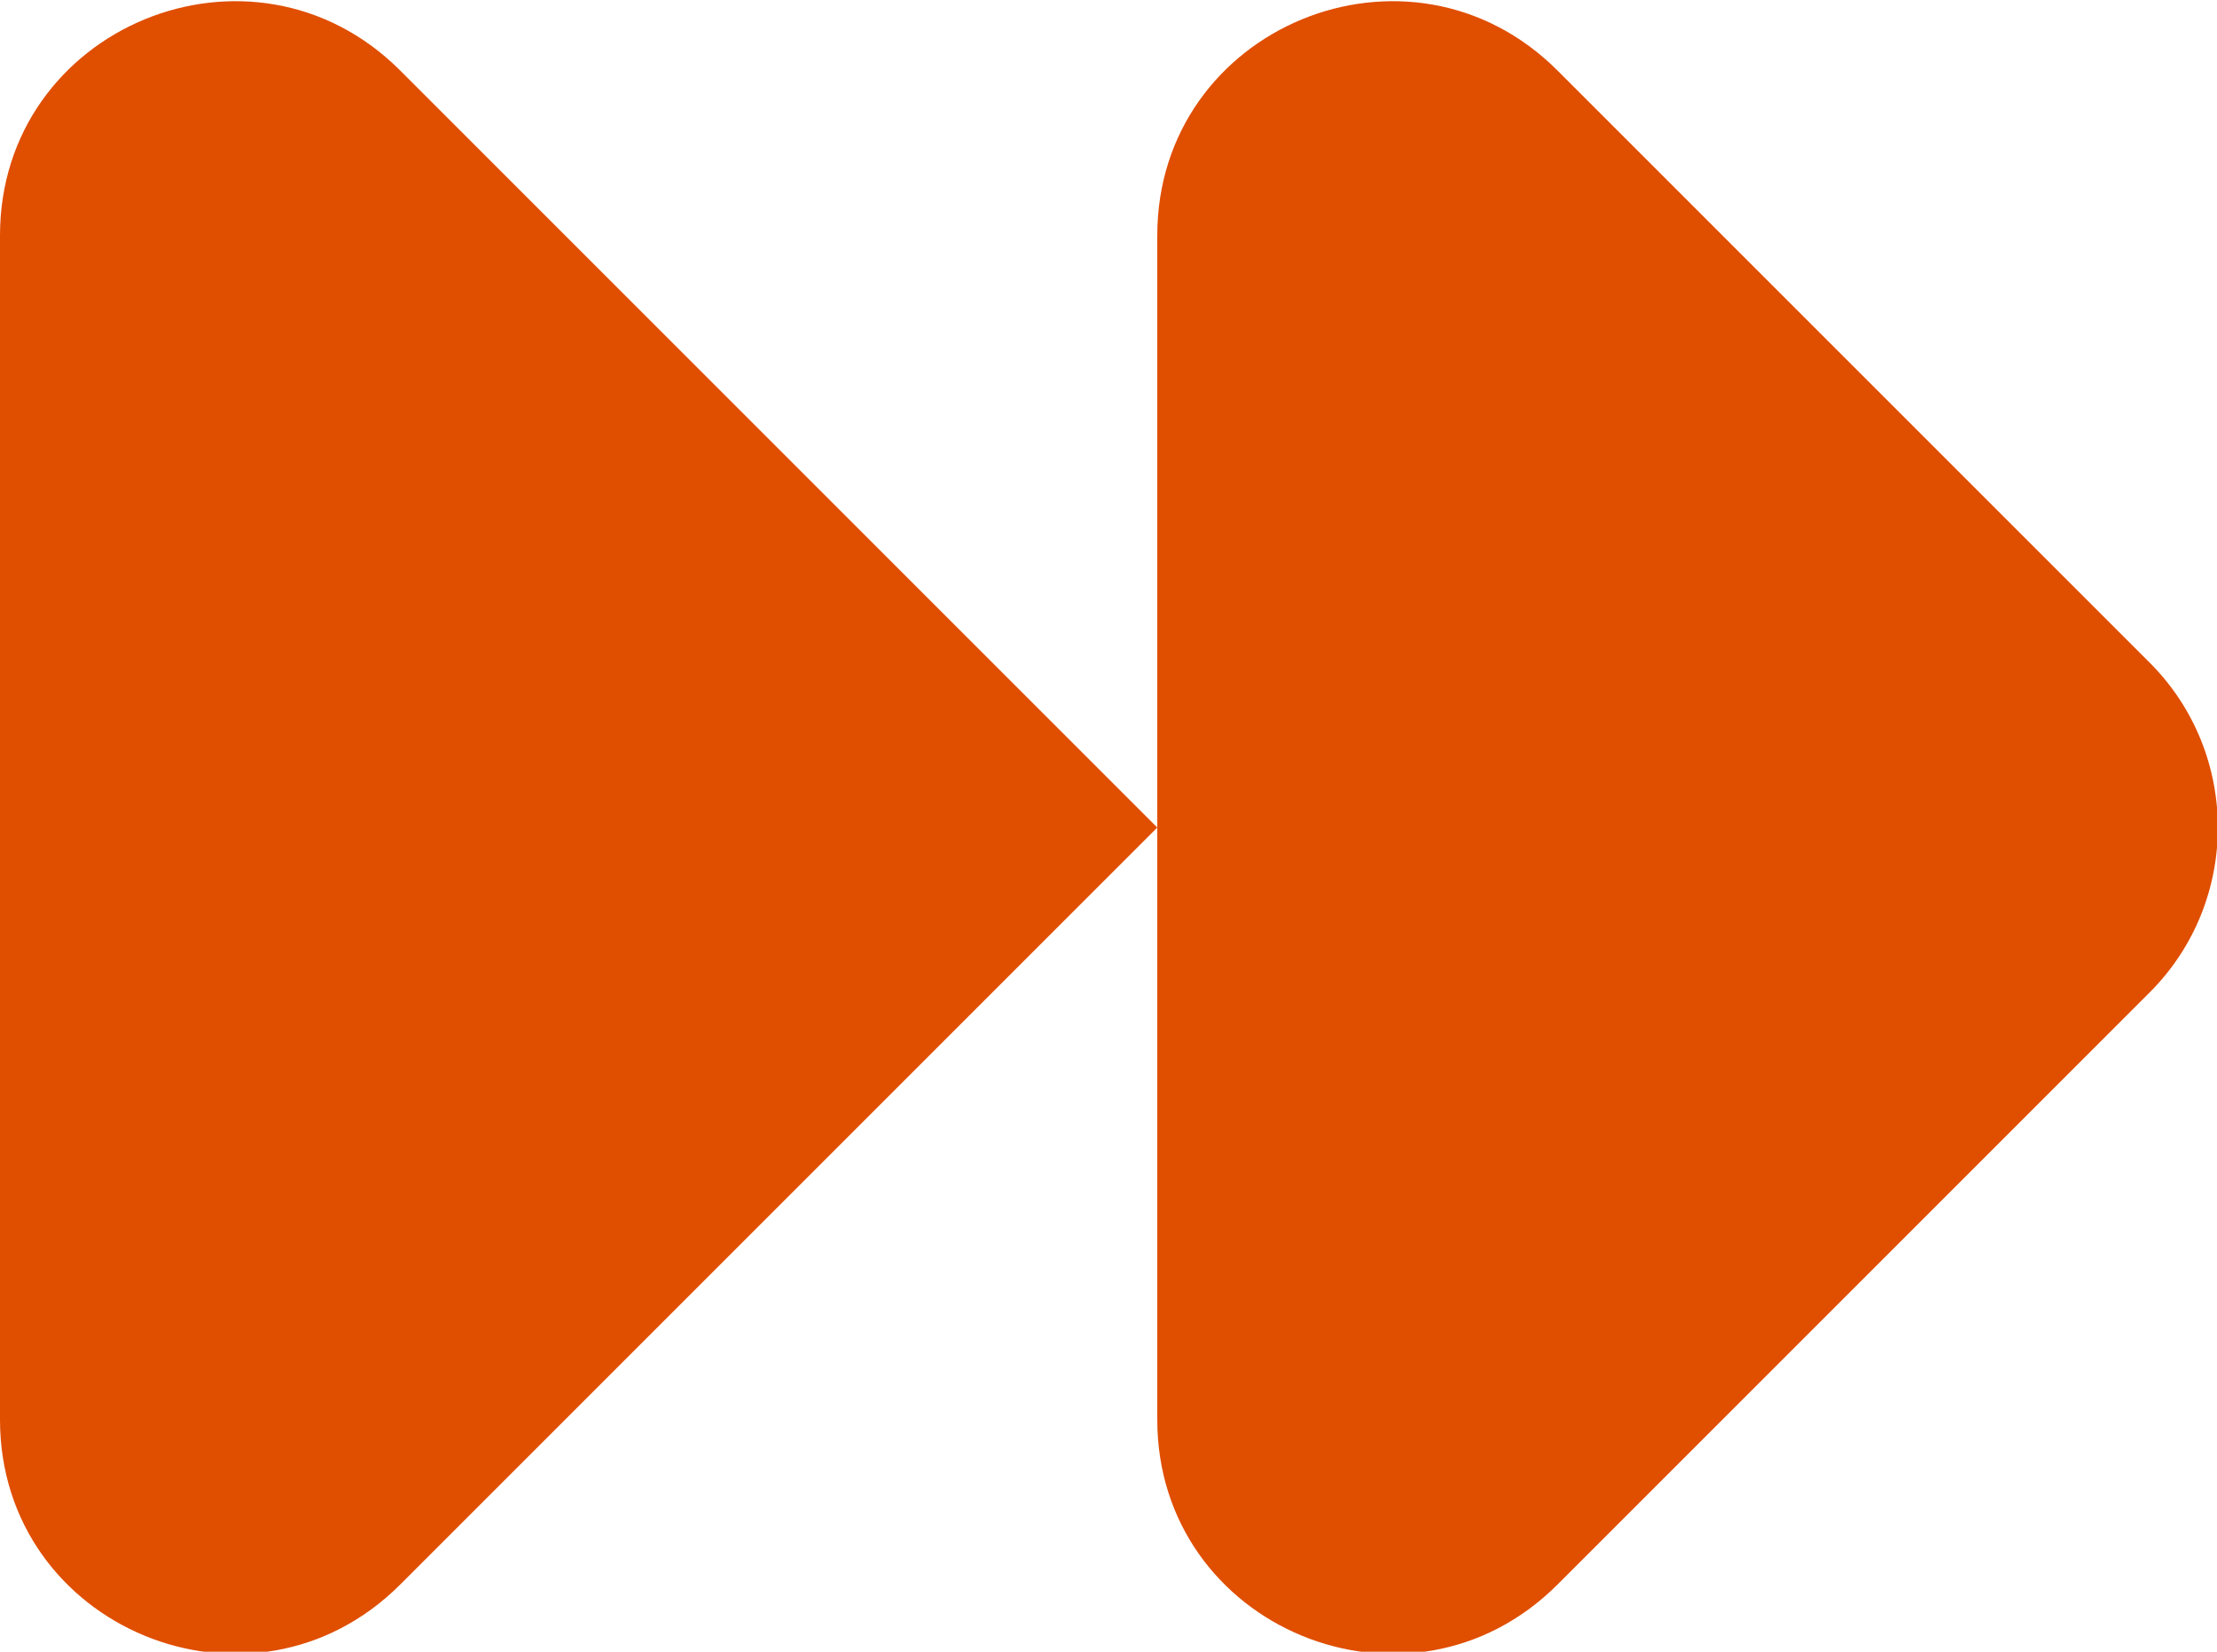 <?xml version="1.0" encoding="utf-8"?>
<!-- Generator: Adobe Illustrator 27.2.0, SVG Export Plug-In . SVG Version: 6.00 Build 0)  -->
<svg version="1.1" id="Layer_1" xmlns="http://www.w3.org/2000/svg" xmlns:xlink="http://www.w3.org/1999/xlink" x="0px" y="0px"
	 width="65.9px" height="49.1px" viewBox="0 0 65.9 49.1" style="enable-background:new 0 0 65.9 49.1;" xml:space="preserve">
<style type="text/css">
	.st0{fill:#e04e00;}
</style>
<g>
	<path class="st0" d="M11.9,47.1l22.5-22.5L11.9,2.1C7.5-2.3,0,0.8,0,7v35.2C0,48.4,7.5,51.5,11.9,47.1z"/>
	<path class="st0" d="M63.9,19.7L46.3,2.1C41.9-2.3,34.4,0.8,34.4,7v17.6v17.6c0,6.2,7.5,9.3,11.9,4.9l17.6-17.6
		C66.6,26.8,66.6,22.4,63.9,19.7z"/>
</g>
</svg>
